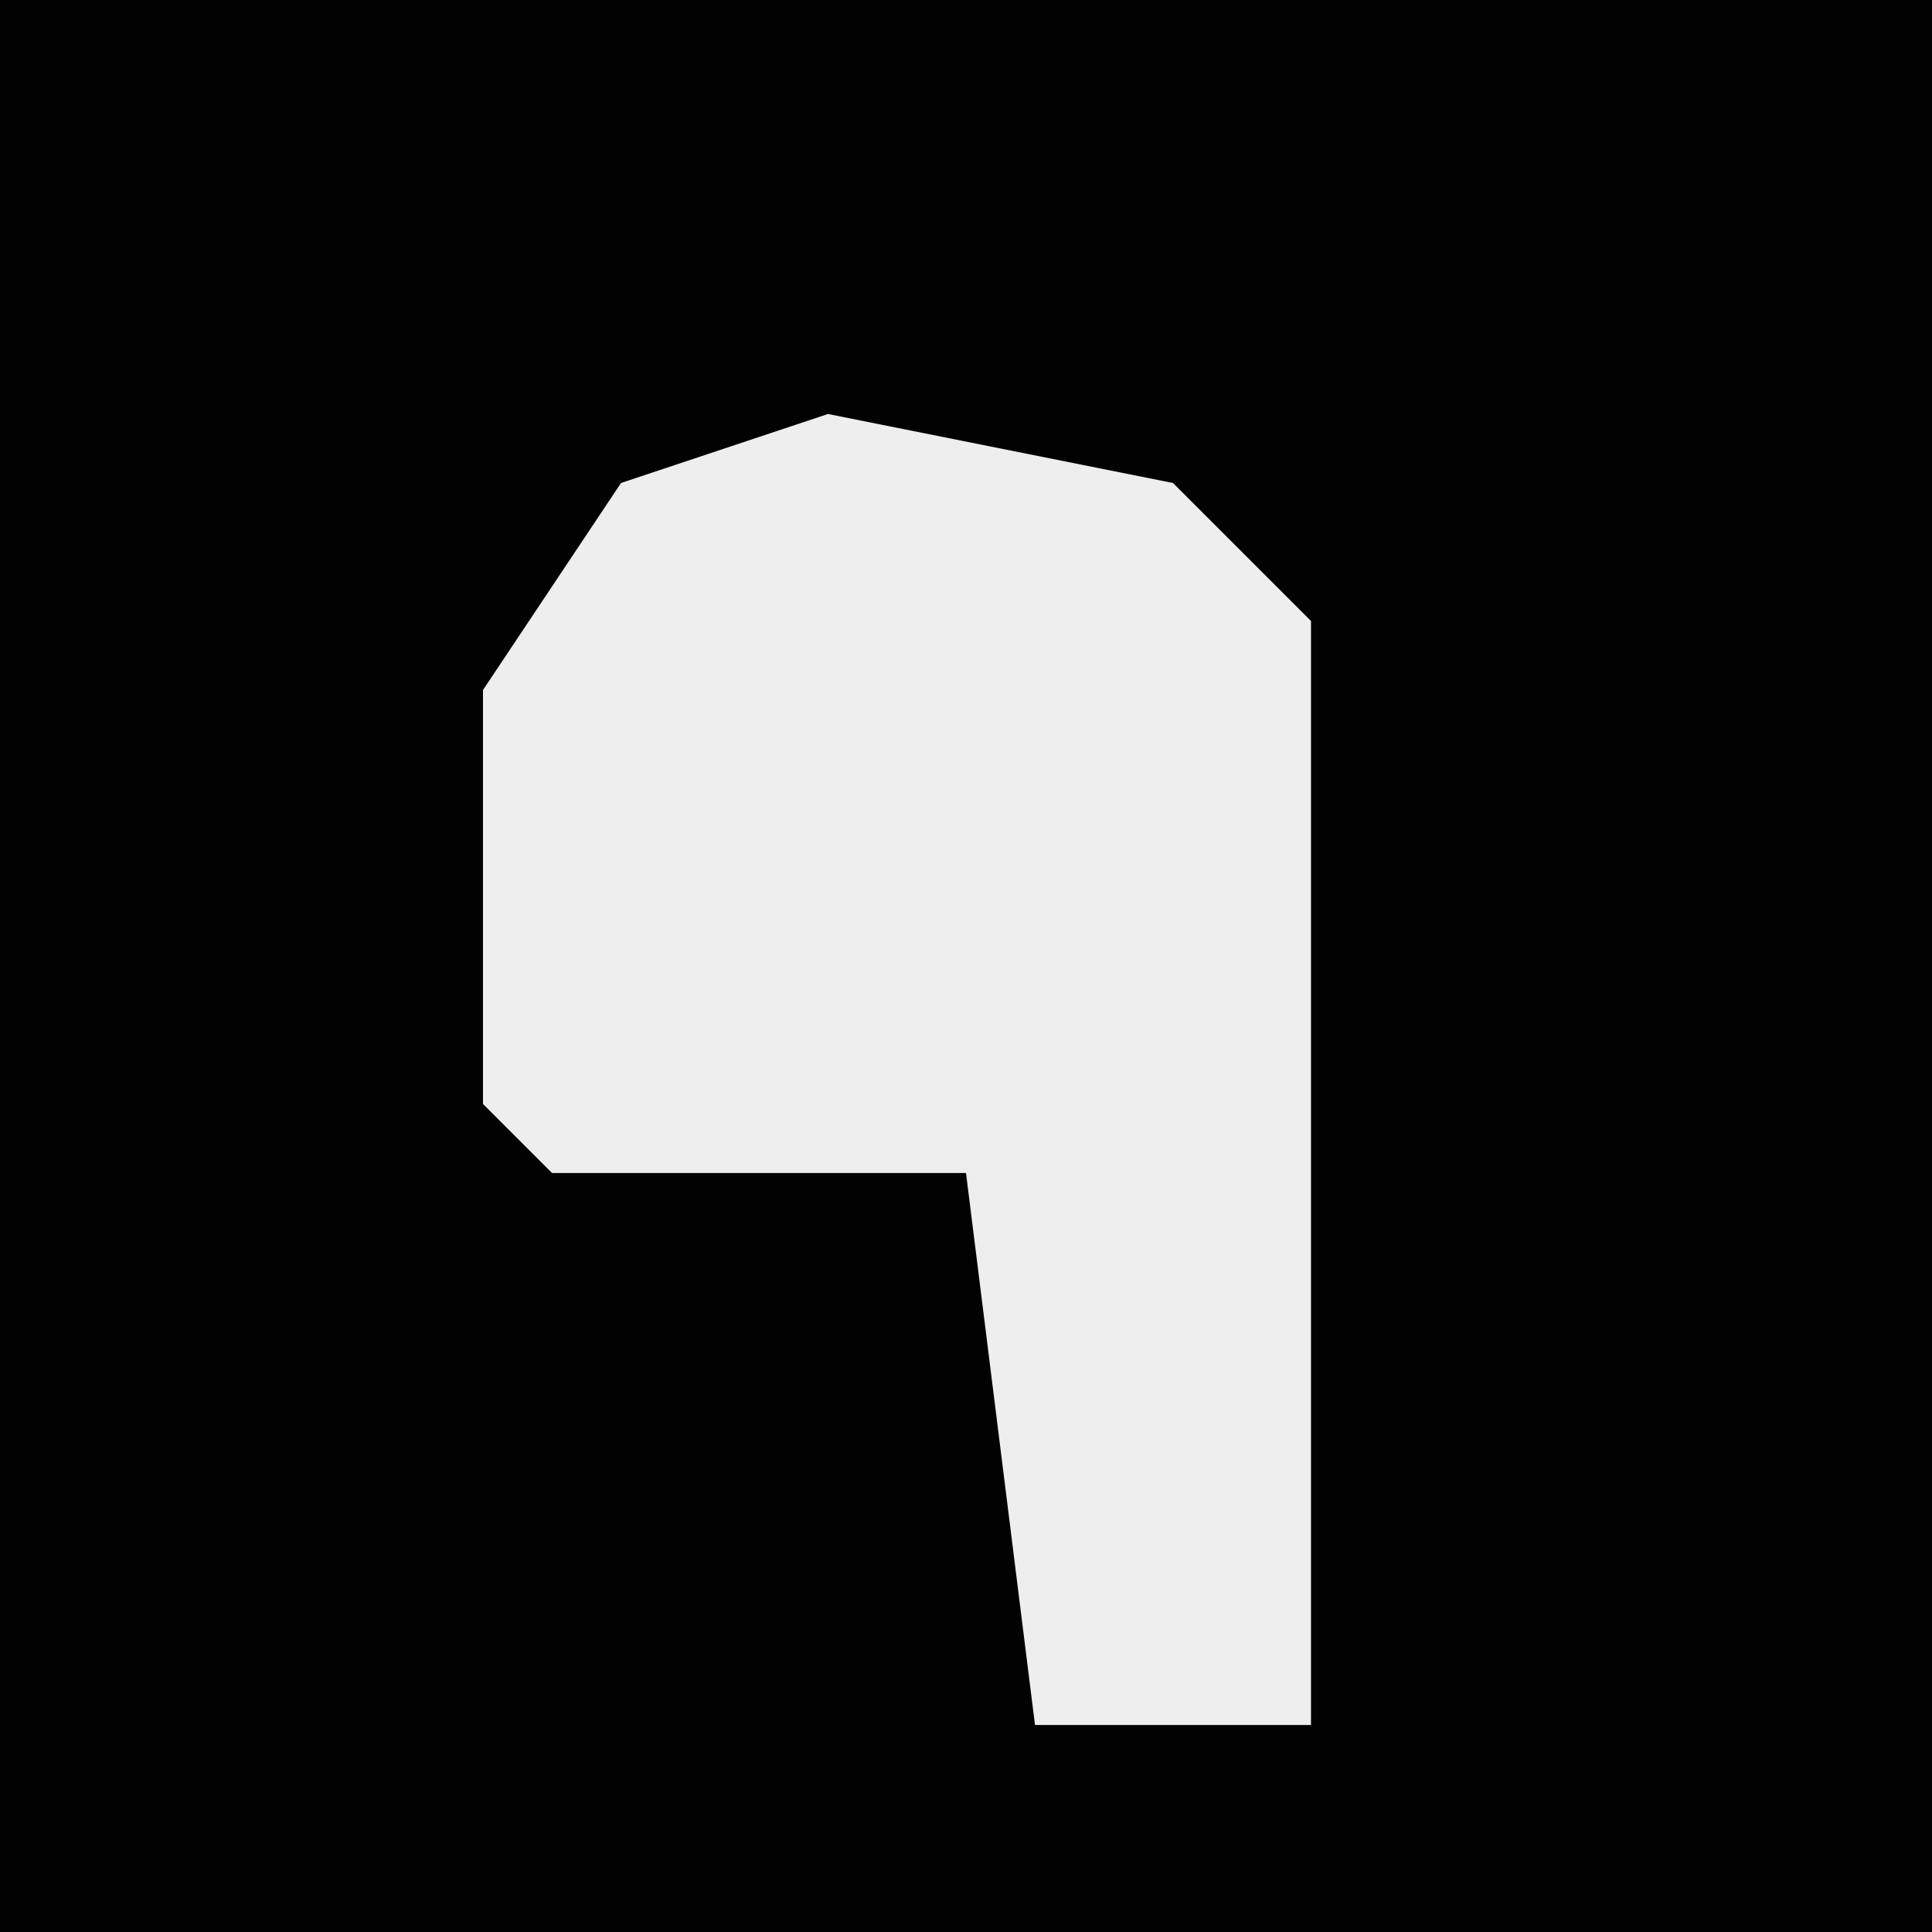 <?xml version="1.0" encoding="UTF-8"?>
<svg version="1.1" xmlns="http://www.w3.org/2000/svg" width="28" height="28">
<path d="M0,0 L28,0 L28,28 L0,28 Z " fill="#020202" transform="translate(0,0)"/>
<path d="M0,0 L5,1 L7,3 L7,19 L3,19 L2,11 L-4,11 L-5,10 L-5,4 L-3,1 Z " fill="#EEEEEE" transform="translate(12,6)"/>
</svg>
